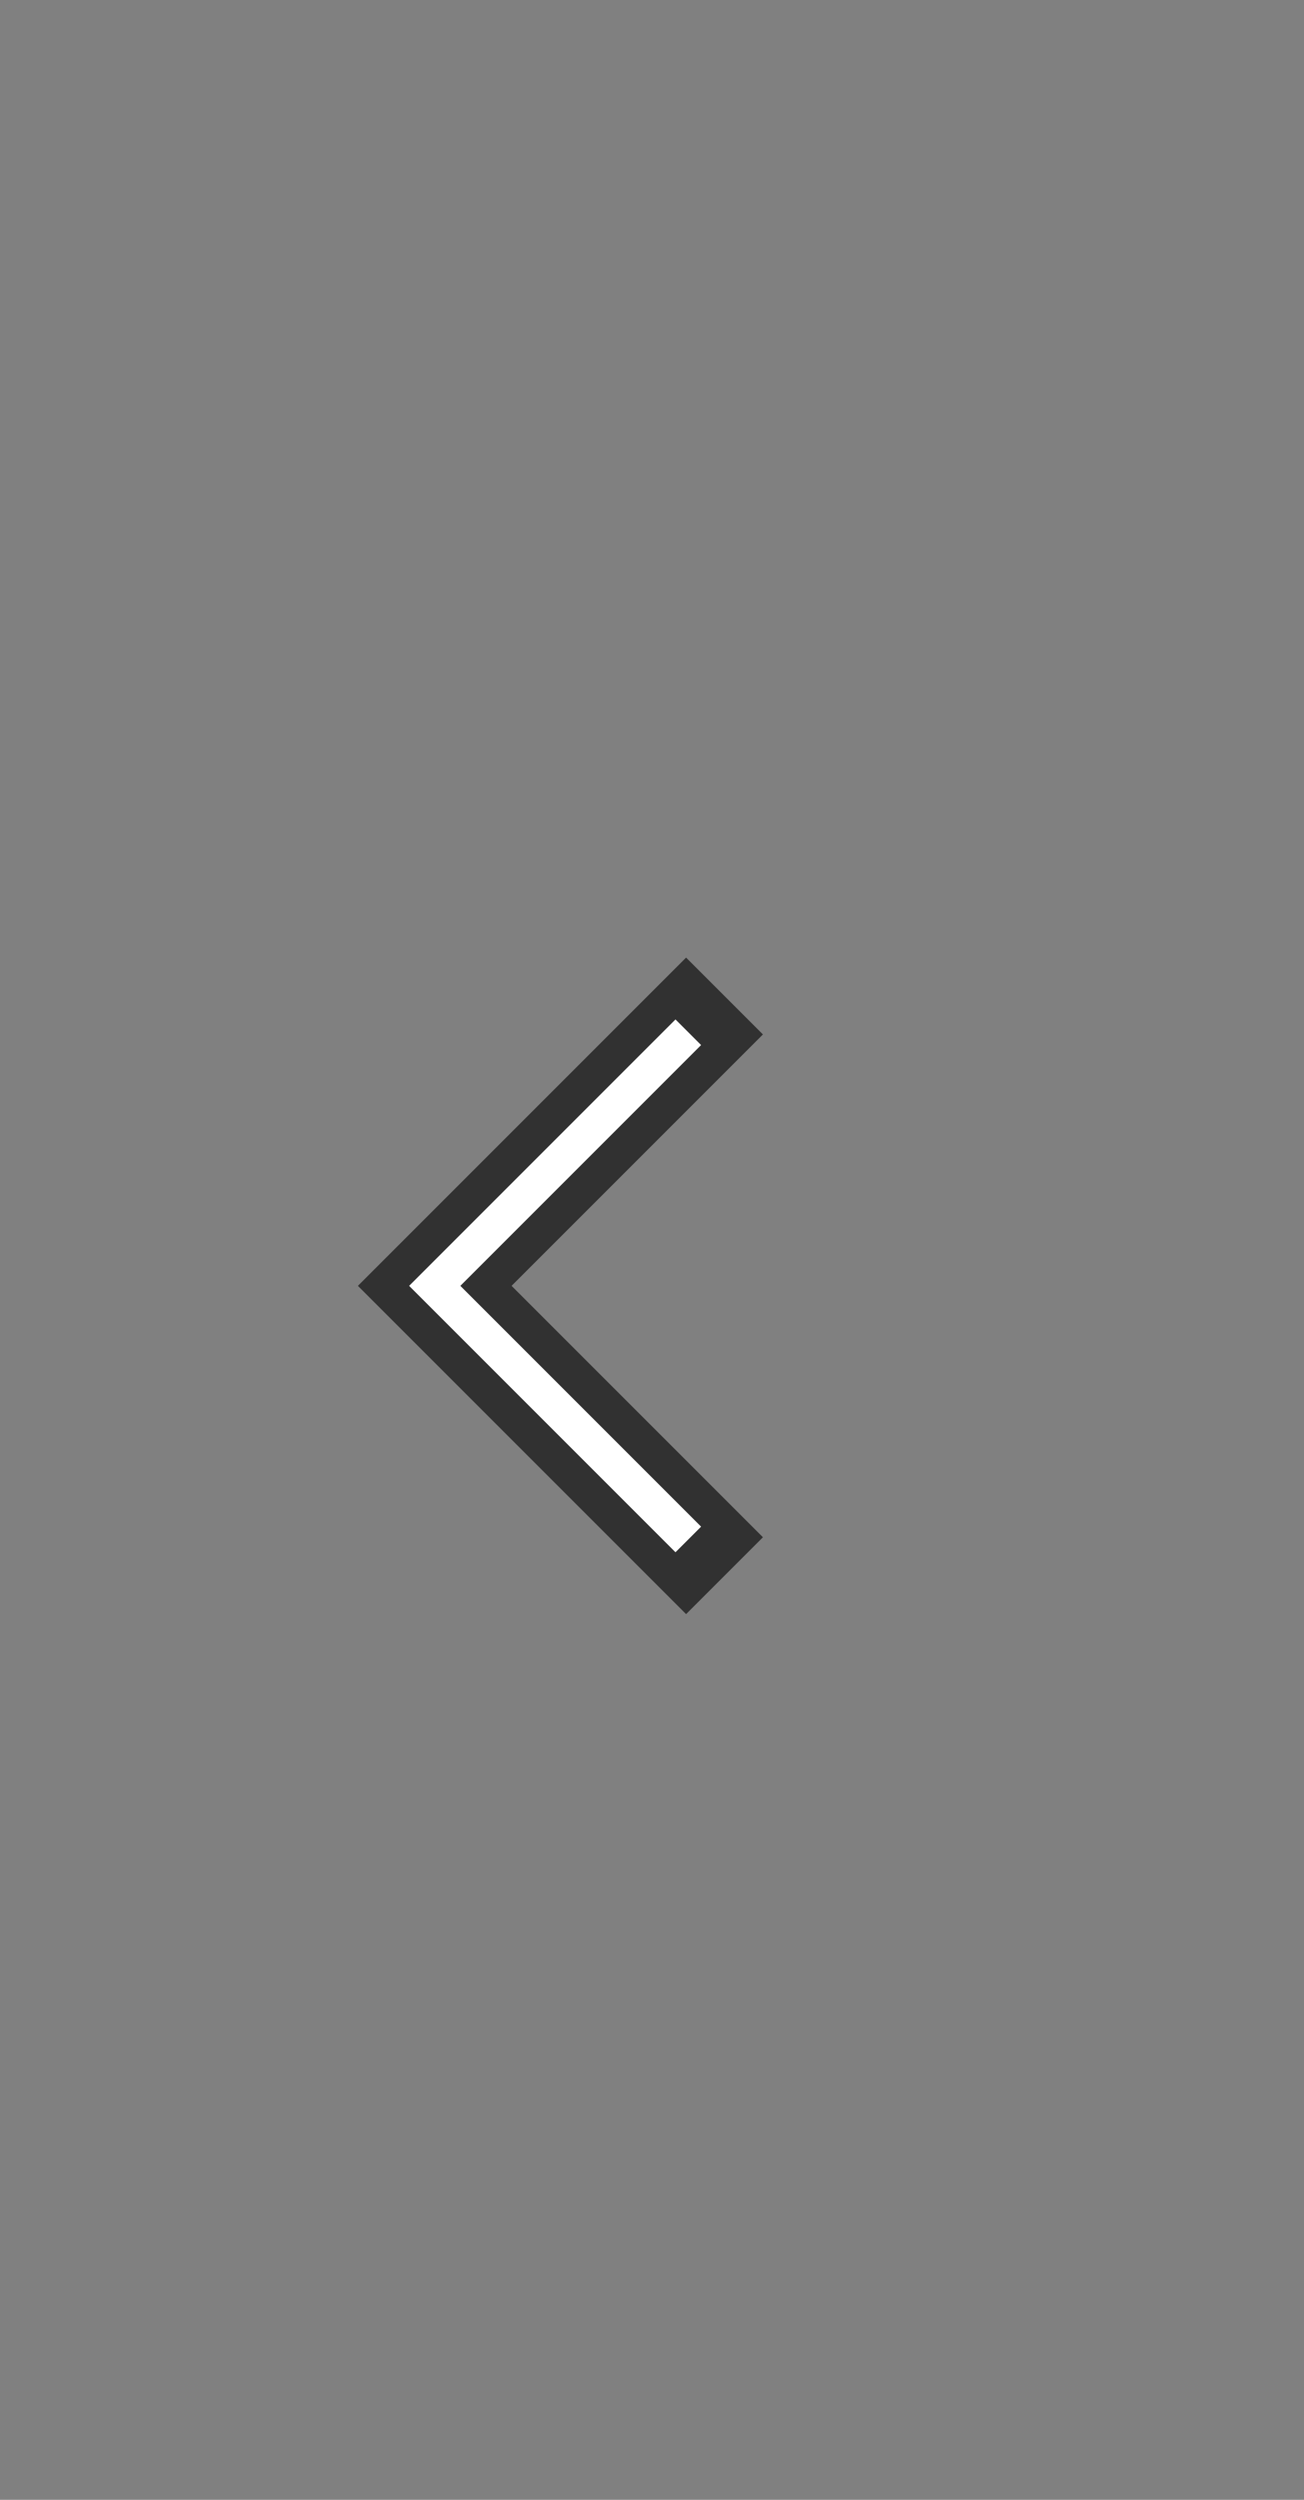 <svg width="36" height="69" viewBox="0 0 36 69" fill="none" xmlns="http://www.w3.org/2000/svg">
<rect x="0" y="0" width="36" height="69" fill="#808080" stroke="none"/>
<path d="M20.002 27.492L12.002 35.492L20.002 43.492" stroke="#313131" stroke-width="3"/>
<path d="M19.002 28.492L12.002 35.492L19.002 42.492" stroke="white"/>
</svg>

